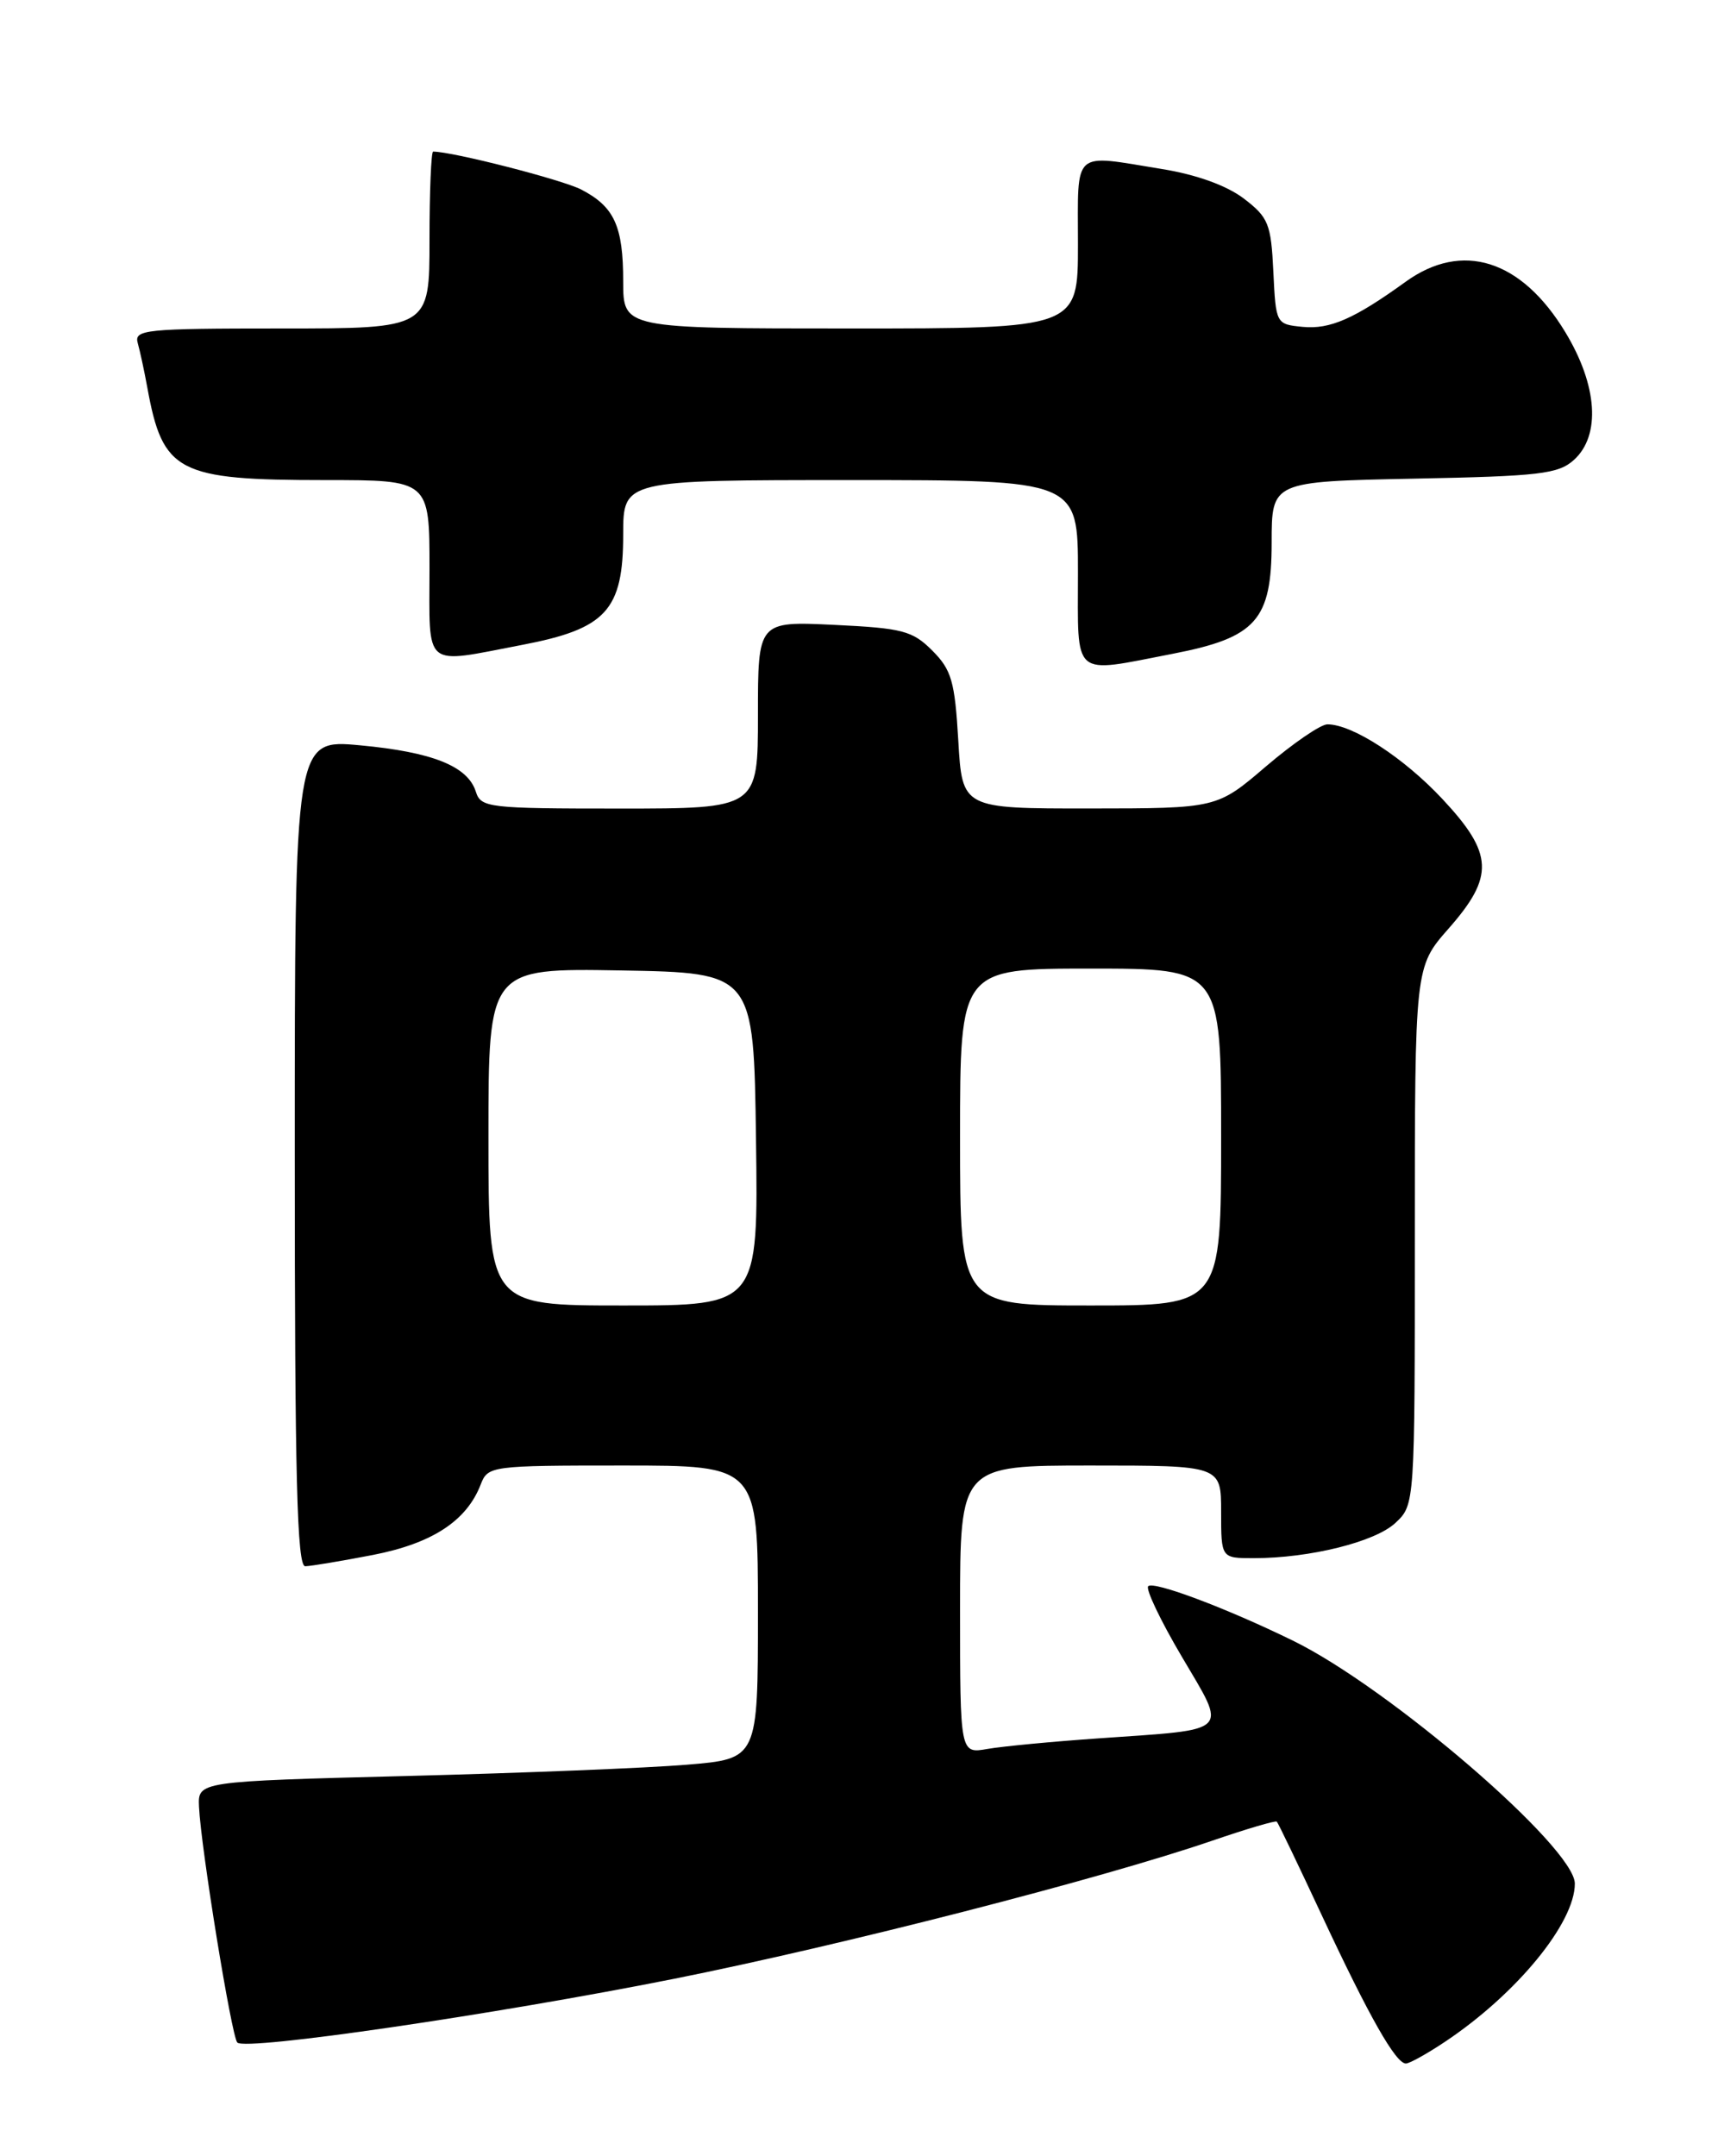 <?xml version="1.0" encoding="UTF-8" standalone="no"?>
<!DOCTYPE svg PUBLIC "-//W3C//DTD SVG 1.1//EN" "http://www.w3.org/Graphics/SVG/1.1/DTD/svg11.dtd" >
<svg xmlns="http://www.w3.org/2000/svg" xmlns:xlink="http://www.w3.org/1999/xlink" version="1.1" viewBox="0 0 204 256">
 <g >
 <path fill="currentColor"
d=" M 171.61 242.40 C 180.10 236.73 187.00 228.31 187.00 223.64 C 187.00 219.36 164.97 200.38 153.50 194.78 C 145.63 190.93 136.98 187.68 136.34 188.33 C 136.01 188.65 137.81 192.43 140.34 196.71 C 145.75 205.89 146.36 205.28 130.50 206.39 C 125.00 206.77 119.04 207.34 117.25 207.65 C 114.00 208.22 114.00 208.22 114.00 191.11 C 114.00 174.00 114.00 174.00 129.50 174.00 C 145.00 174.00 145.00 174.00 145.00 179.50 C 145.00 185.00 145.00 185.00 148.86 185.00 C 155.52 185.00 163.30 183.07 165.70 180.81 C 168.00 178.65 168.00 178.65 168.00 146.73 C 168.00 114.81 168.00 114.81 172.00 110.26 C 177.47 104.05 177.34 101.35 171.27 94.86 C 166.69 89.96 160.59 86.00 157.62 86.00 C 156.82 86.00 153.54 88.25 150.33 90.99 C 144.50 95.98 144.50 95.98 129.38 95.99 C 114.26 96.00 114.26 96.00 113.79 87.93 C 113.38 80.90 112.99 79.53 110.70 77.24 C 108.34 74.88 107.16 74.58 99.04 74.19 C 90.00 73.76 90.00 73.76 90.00 84.88 C 90.00 96.00 90.00 96.00 73.57 96.00 C 57.98 96.00 57.10 95.90 56.50 93.99 C 55.54 90.97 51.36 89.29 42.75 88.49 C 35.00 87.77 35.00 87.77 35.00 136.88 C 35.00 175.53 35.27 185.99 36.25 185.96 C 36.94 185.94 40.55 185.34 44.27 184.62 C 51.32 183.25 55.41 180.58 57.08 176.25 C 57.93 174.05 58.28 174.00 73.98 174.00 C 90.00 174.00 90.00 174.00 90.00 191.41 C 90.00 208.82 90.00 208.82 81.59 209.52 C 76.97 209.91 62.00 210.51 48.34 210.86 C 23.50 211.50 23.50 211.50 23.63 214.50 C 23.85 219.35 27.50 241.83 28.18 242.51 C 29.18 243.51 58.65 239.20 80.00 234.95 C 99.98 230.96 130.71 223.08 143.92 218.55 C 148.00 217.15 151.46 216.13 151.61 216.28 C 151.77 216.43 154.19 221.48 157.00 227.50 C 162.58 239.44 165.73 245.00 166.94 245.00 C 167.37 245.00 169.47 243.83 171.61 242.40 Z  M 139.27 77.62 C 149.17 75.70 151.00 73.64 151.00 64.41 C 151.00 57.17 151.00 57.17 167.90 56.83 C 182.83 56.54 185.04 56.28 186.90 54.60 C 190.10 51.69 189.70 45.76 185.87 39.44 C 180.65 30.81 173.62 28.60 166.90 33.46 C 160.81 37.86 157.93 39.12 154.69 38.81 C 151.52 38.50 151.50 38.47 151.20 32.26 C 150.93 26.57 150.62 25.81 147.69 23.57 C 145.66 22.03 142.07 20.73 137.98 20.07 C 127.21 18.32 128.00 17.61 128.00 29.00 C 128.00 39.00 128.00 39.00 101.00 39.00 C 74.00 39.00 74.00 39.00 74.00 33.43 C 74.00 26.84 72.95 24.54 69.01 22.50 C 66.73 21.33 53.75 18.00 51.43 18.00 C 51.20 18.00 51.00 22.72 51.00 28.50 C 51.00 39.00 51.00 39.00 33.43 39.00 C 17.18 39.00 15.90 39.13 16.36 40.75 C 16.63 41.71 17.14 44.08 17.49 46.00 C 19.33 56.10 21.07 57.00 38.65 57.00 C 51.00 57.00 51.00 57.00 51.00 67.50 C 51.00 79.57 50.11 78.84 61.99 76.57 C 71.99 74.66 74.00 72.46 74.00 63.44 C 74.00 57.00 74.00 57.00 101.00 57.00 C 128.00 57.00 128.00 57.00 128.00 68.00 C 128.00 80.68 127.16 79.96 139.27 77.62 Z  M 58.00 134.97 C 58.00 114.95 58.00 114.95 73.75 115.22 C 89.50 115.50 89.50 115.50 89.77 135.25 C 90.04 155.00 90.04 155.00 74.02 155.00 C 58.00 155.00 58.00 155.00 58.00 134.97 Z  M 114.00 135.00 C 114.00 115.00 114.00 115.00 129.50 115.00 C 145.00 115.00 145.00 115.00 145.00 135.00 C 145.00 155.00 145.00 155.00 129.50 155.00 C 114.00 155.00 114.00 155.00 114.00 135.00 Z "/>
</g>
</svg>
